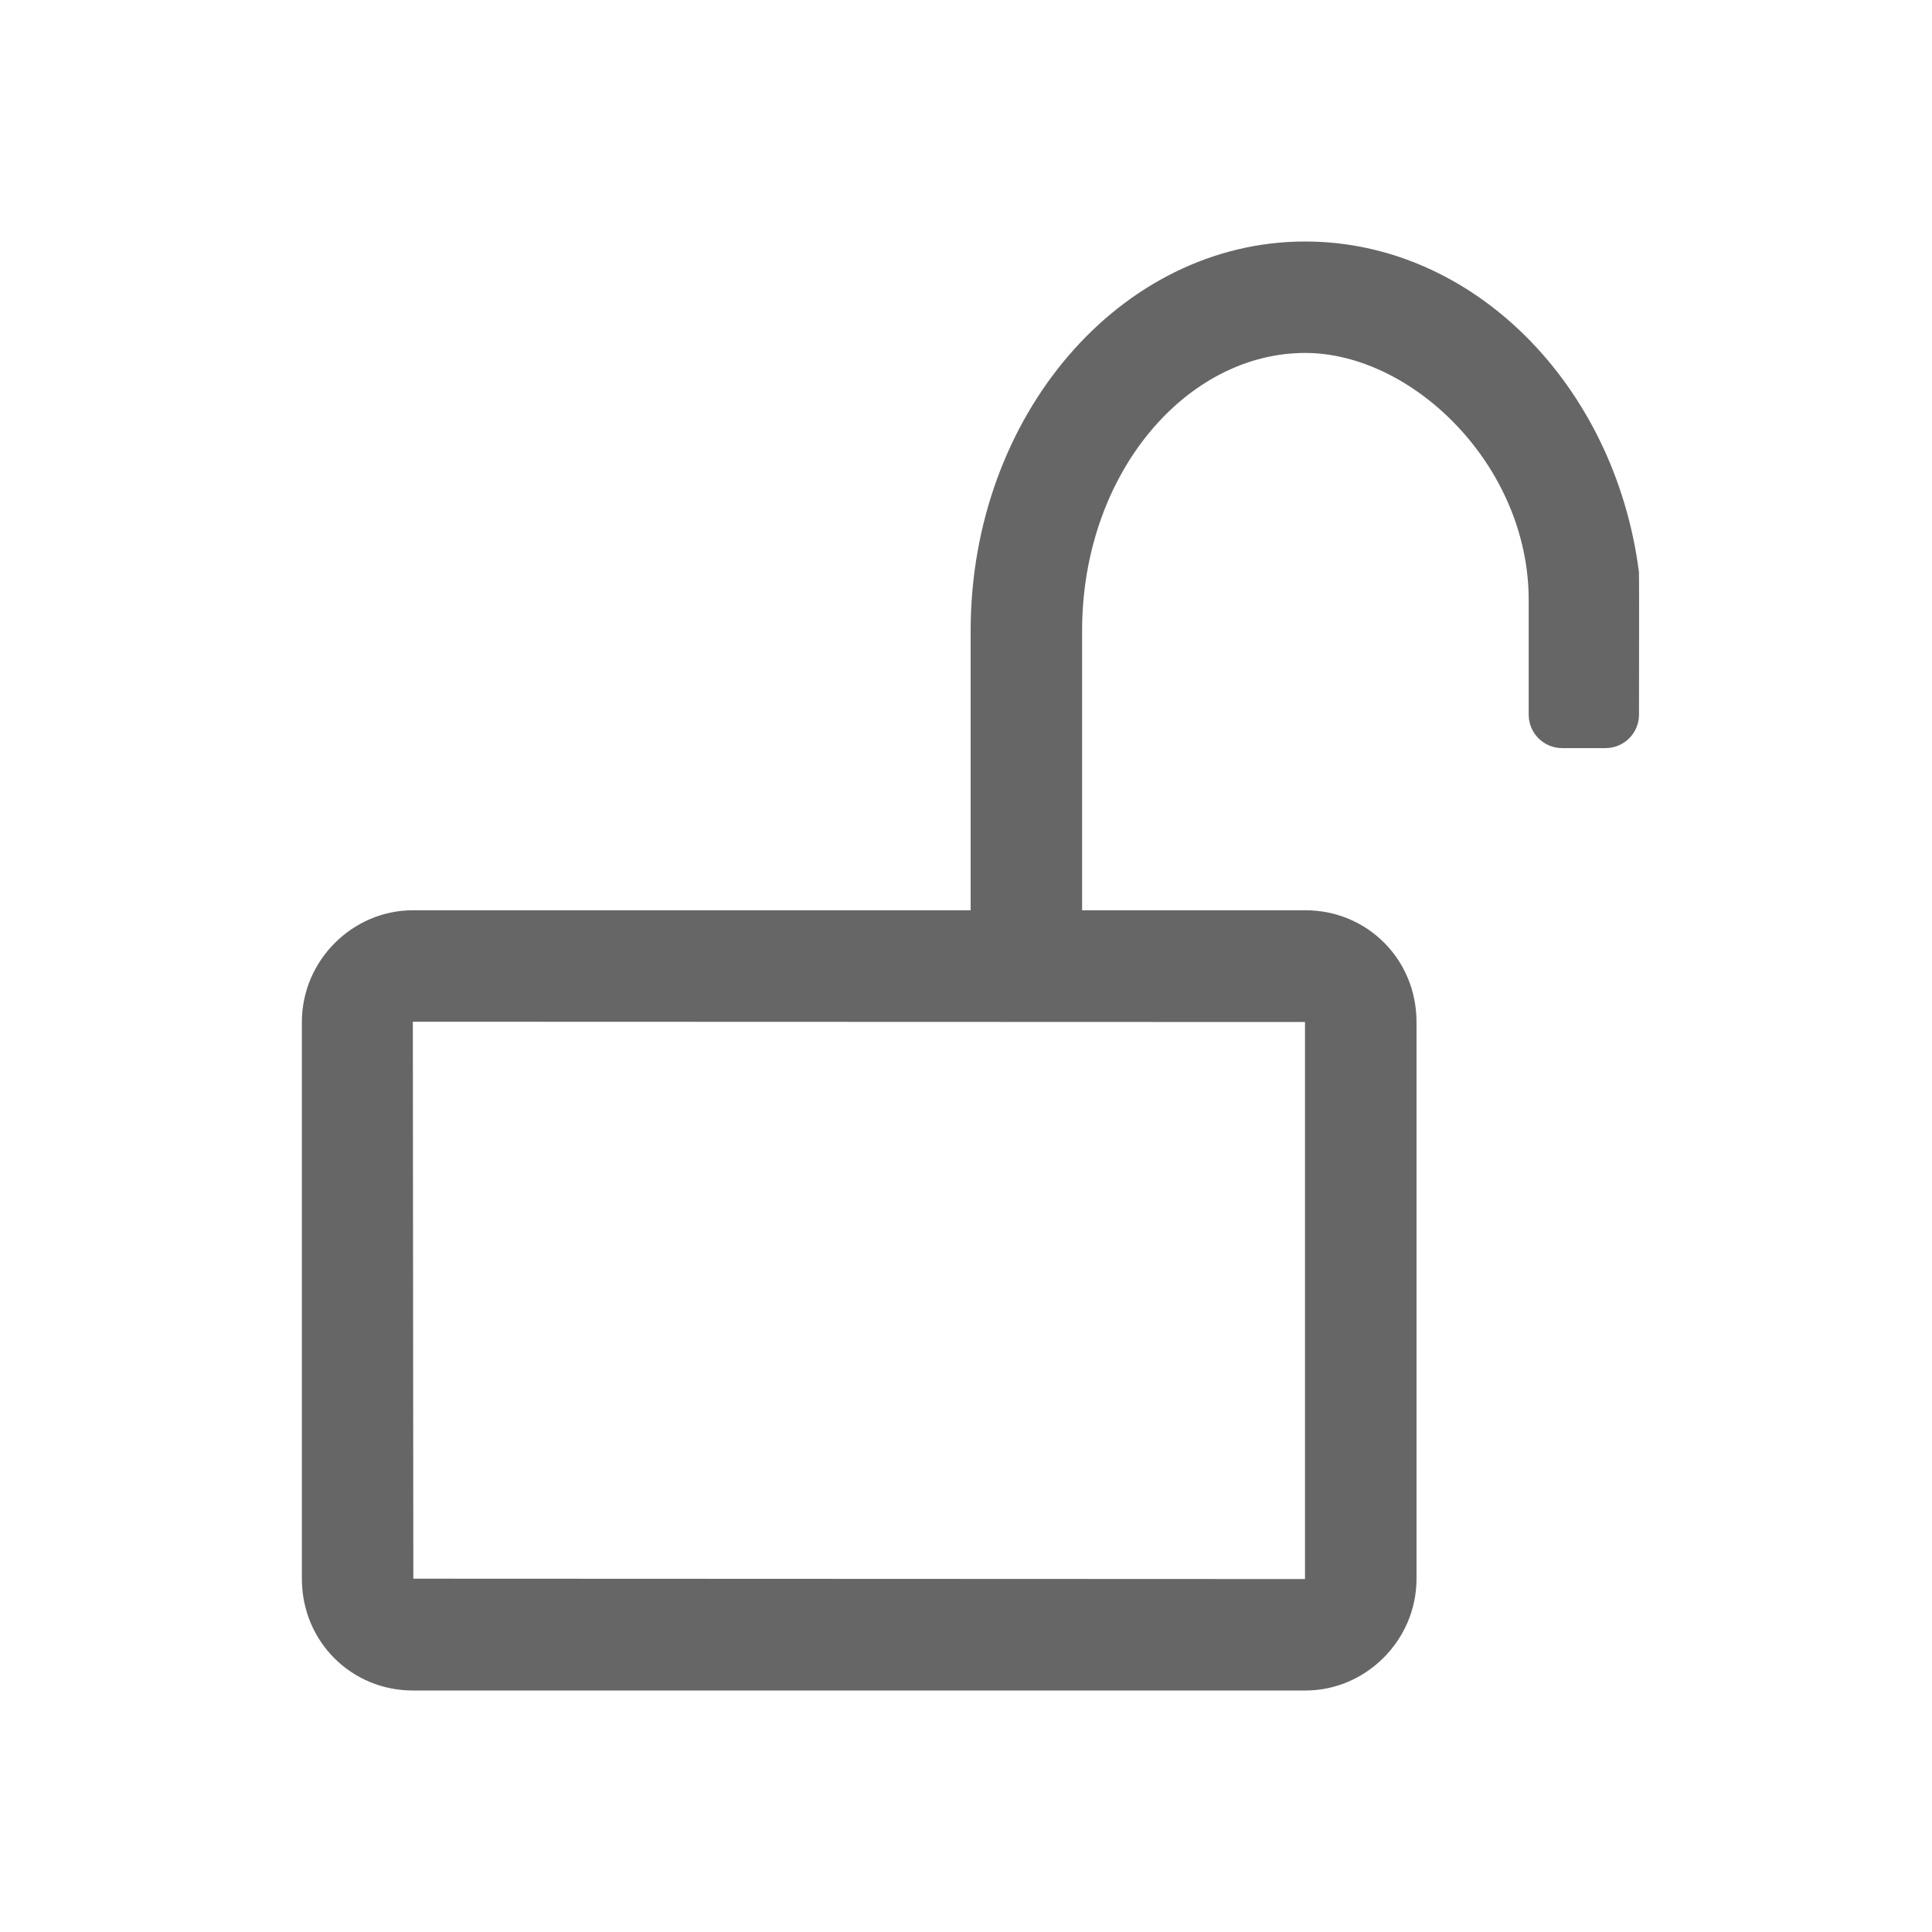 <!--?xml version="1.0" encoding="UTF-8"?-->
<svg width="32px" height="32px" viewBox="0 0 32 32" version="1.1" xmlns="http://www.w3.org/2000/svg" xmlns:xlink="http://www.w3.org/1999/xlink">
    <title>1493-解锁_线1</title>
    <g id="1493-解锁_线1" stroke="none" stroke-width="1" fill="none" fill-rule="evenodd">
        <g id="编组" transform="translate(5, 4)" fill="#000000" fill-rule="nonzero">
            <path d="M11.077,11.077 L11.077,6.448 C11.077,2.887 13.558,0 16.618,0 C19.396,0 21.745,2.369 22.146,5.473 C22.149,5.501 22.15,6.29 22.147,7.838 C22.146,8.144 21.898,8.391 21.593,8.391 L20.874,8.391 C20.568,8.391 20.32,8.143 20.32,7.837 L20.32,5.939 C20.32,3.701 18.386,1.846 16.618,1.846 C14.645,1.846 12.923,3.849 12.923,6.448 L12.923,11.077 L16.624,11.077 C17.639,11.077 18.462,11.885 18.462,12.928 L18.462,22.148 C18.462,23.171 17.62,24 16.624,24 L1.838,24 C0.823,24 0,23.192 0,22.148 L0,12.928 C0,11.906 0.841,11.077 1.838,11.077 L11.077,11.077 Z M16.624,22.154 C16.607,22.154 16.615,22.145 16.615,22.148 L16.615,12.928 L1.838,12.923 L1.846,22.148 L16.624,22.154 Z" id="形状" fill="#666666"></path>
        </g>
    </g>
</svg>